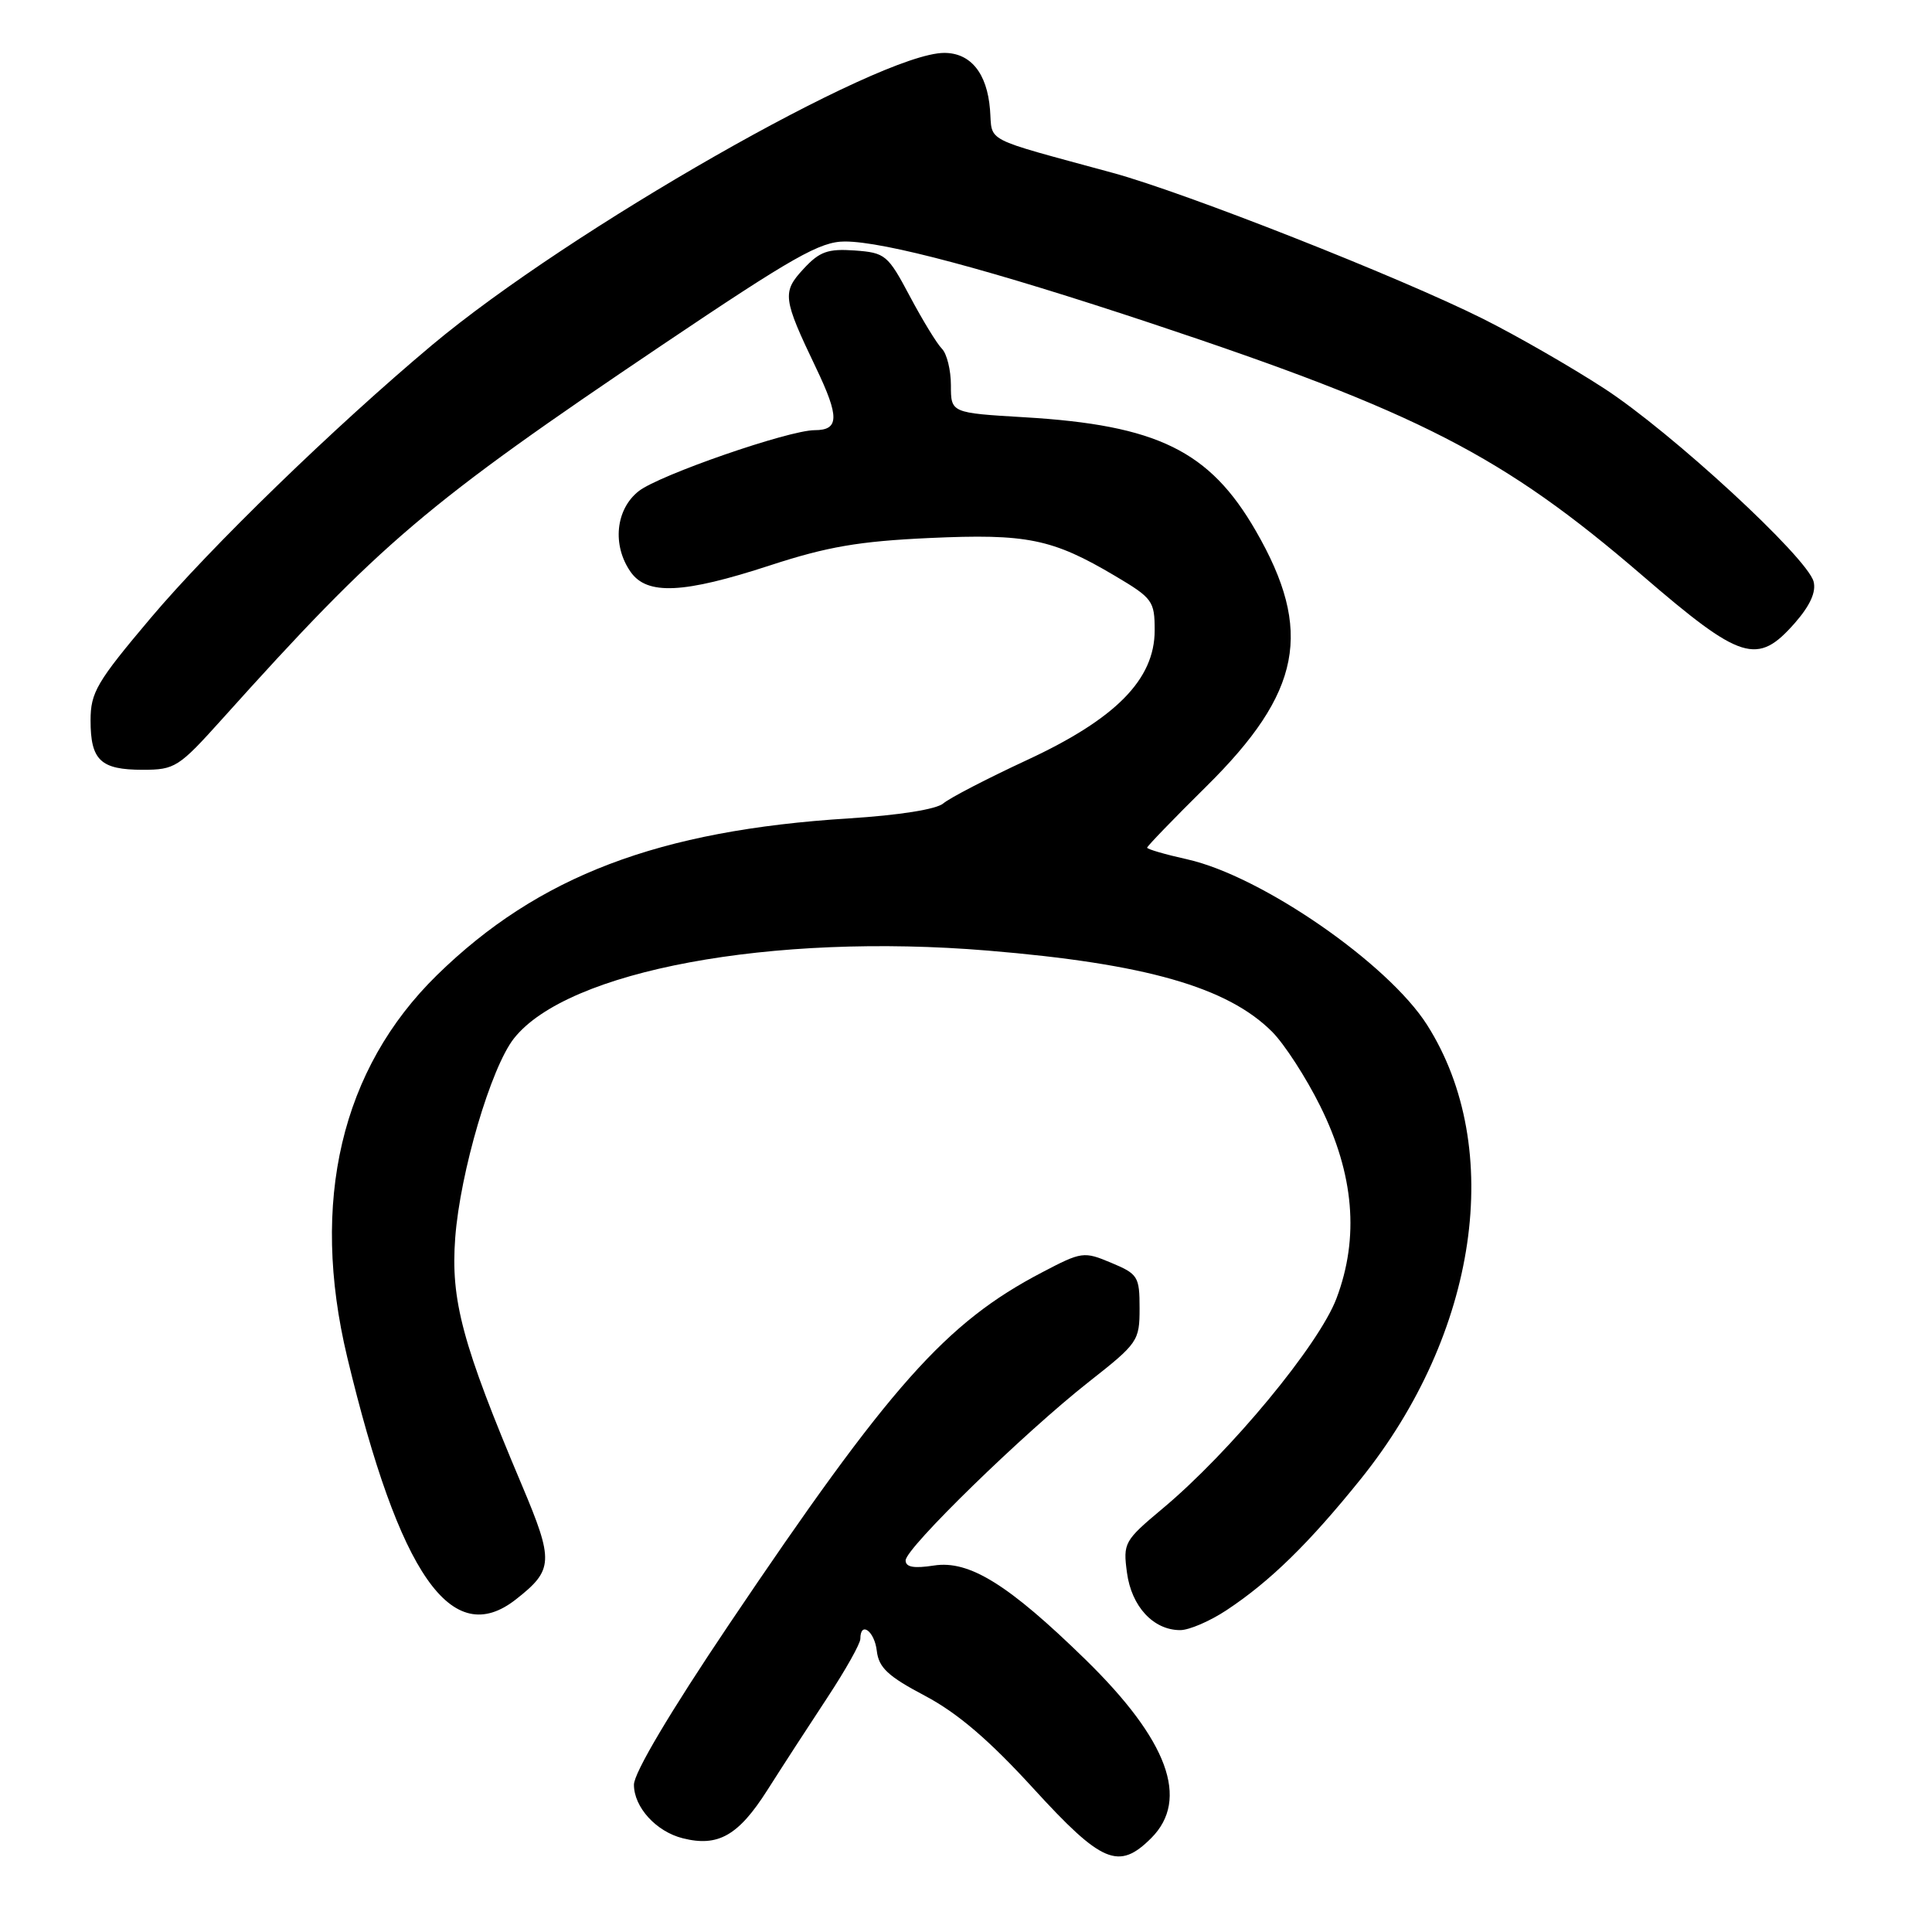 <?xml version="1.0" encoding="UTF-8" standalone="no"?>
<!DOCTYPE svg PUBLIC "-//W3C//DTD SVG 1.1//EN" "http://www.w3.org/Graphics/SVG/1.1/DTD/svg11.dtd" >
<svg xmlns="http://www.w3.org/2000/svg" xmlns:xlink="http://www.w3.org/1999/xlink" version="1.1" viewBox="0 0 256 256">
 <g >
 <path fill="currentColor"
d=" M 152.55 243.55 C 157.66 238.43 154.76 230.58 143.84 219.91 C 133.63 209.94 128.42 206.71 123.75 207.44 C 121.09 207.85 120.00 207.66 120.00 206.76 C 120.00 205.14 135.69 189.85 144.33 183.06 C 150.78 177.99 151.00 177.67 151.00 173.36 C 151.00 169.15 150.79 168.81 147.25 167.33 C 143.61 165.80 143.34 165.84 138.09 168.59 C 125.32 175.26 117.93 183.57 96.61 215.23 C 88.77 226.88 84.00 234.92 84.00 236.48 C 84.00 239.47 86.95 242.70 90.47 243.58 C 95.15 244.76 97.84 243.23 101.66 237.23 C 103.66 234.08 107.26 228.53 109.65 224.91 C 112.04 221.28 114.00 217.79 114.00 217.16 C 114.00 214.75 115.88 216.12 116.18 218.75 C 116.44 220.97 117.66 222.12 122.58 224.71 C 126.88 226.99 131.06 230.56 136.91 236.96 C 146.01 246.92 148.24 247.86 152.55 243.55 Z  M 162.52 213.36 C 168.28 209.55 173.43 204.52 180.29 196.00 C 195.84 176.68 199.44 152.11 189.10 135.81 C 183.92 127.66 167.15 116.07 157.33 113.87 C 154.40 113.22 152.00 112.52 152.00 112.32 C 152.00 112.13 155.52 108.48 159.82 104.23 C 172.47 91.74 174.05 83.60 166.40 70.34 C 160.29 59.74 153.36 56.33 135.75 55.29 C 126.00 54.71 126.00 54.71 126.00 51.05 C 126.00 49.04 125.46 46.86 124.81 46.21 C 124.15 45.55 122.24 42.42 120.56 39.26 C 117.64 33.76 117.31 33.49 113.26 33.19 C 109.70 32.94 108.60 33.33 106.49 35.61 C 103.61 38.71 103.71 39.51 108.13 48.75 C 111.24 55.25 111.21 57.00 107.95 57.00 C 104.52 57.00 87.33 62.95 84.63 65.08 C 81.57 67.49 81.09 72.25 83.56 75.78 C 85.74 78.89 90.55 78.67 102.05 74.91 C 109.62 72.44 113.82 71.72 123.13 71.29 C 136.08 70.70 139.43 71.38 147.75 76.31 C 152.73 79.26 153.00 79.64 153.00 83.53 C 153.00 90.03 147.84 95.26 136.04 100.73 C 130.79 103.17 125.83 105.74 125.00 106.45 C 124.09 107.24 119.14 108.02 112.50 108.44 C 87.26 110.02 71.33 116.08 57.91 129.20 C 45.20 141.64 41.07 159.23 46.01 179.84 C 52.94 208.73 59.84 218.63 68.37 211.92 C 73.35 208.01 73.41 206.87 69.14 196.76 C 61.25 178.08 59.70 172.30 60.32 164.00 C 60.98 155.30 65.05 141.48 68.09 137.61 C 75.18 128.60 102.24 123.58 130.90 125.96 C 151.78 127.69 162.64 130.79 168.57 136.72 C 170.19 138.35 173.07 142.79 174.95 146.59 C 179.42 155.61 180.13 163.98 177.10 172.02 C 174.80 178.16 163.02 192.40 154.04 199.90 C 148.96 204.15 148.80 204.45 149.33 208.39 C 149.93 212.87 152.83 216.00 156.38 216.00 C 157.57 216.00 160.33 214.81 162.52 213.36 Z  M 29.45 95.26 C 50.50 71.83 56.37 66.84 87.81 45.67 C 105.12 34.02 108.68 32.00 111.95 32.00 C 117.17 32.00 131.26 35.77 152.63 42.87 C 188.01 54.64 199.17 60.37 217.61 76.25 C 230.73 87.55 232.85 88.21 237.82 82.56 C 239.85 80.24 240.67 78.44 240.31 77.06 C 239.47 73.86 221.47 57.26 212.56 51.47 C 208.13 48.59 200.90 44.44 196.50 42.24 C 185.42 36.70 157.14 25.56 147.50 22.92 C 129.94 18.13 131.54 18.96 131.18 14.50 C 130.79 9.68 128.60 7.00 125.10 7.01 C 116.50 7.05 75.43 30.49 57.25 45.72 C 44.31 56.57 27.90 72.49 19.95 81.91 C 12.82 90.36 12.00 91.75 12.00 95.46 C 12.00 100.74 13.33 102.00 18.90 102.00 C 23.19 102.00 23.68 101.68 29.45 95.26 Z "/>
</g>
</svg>